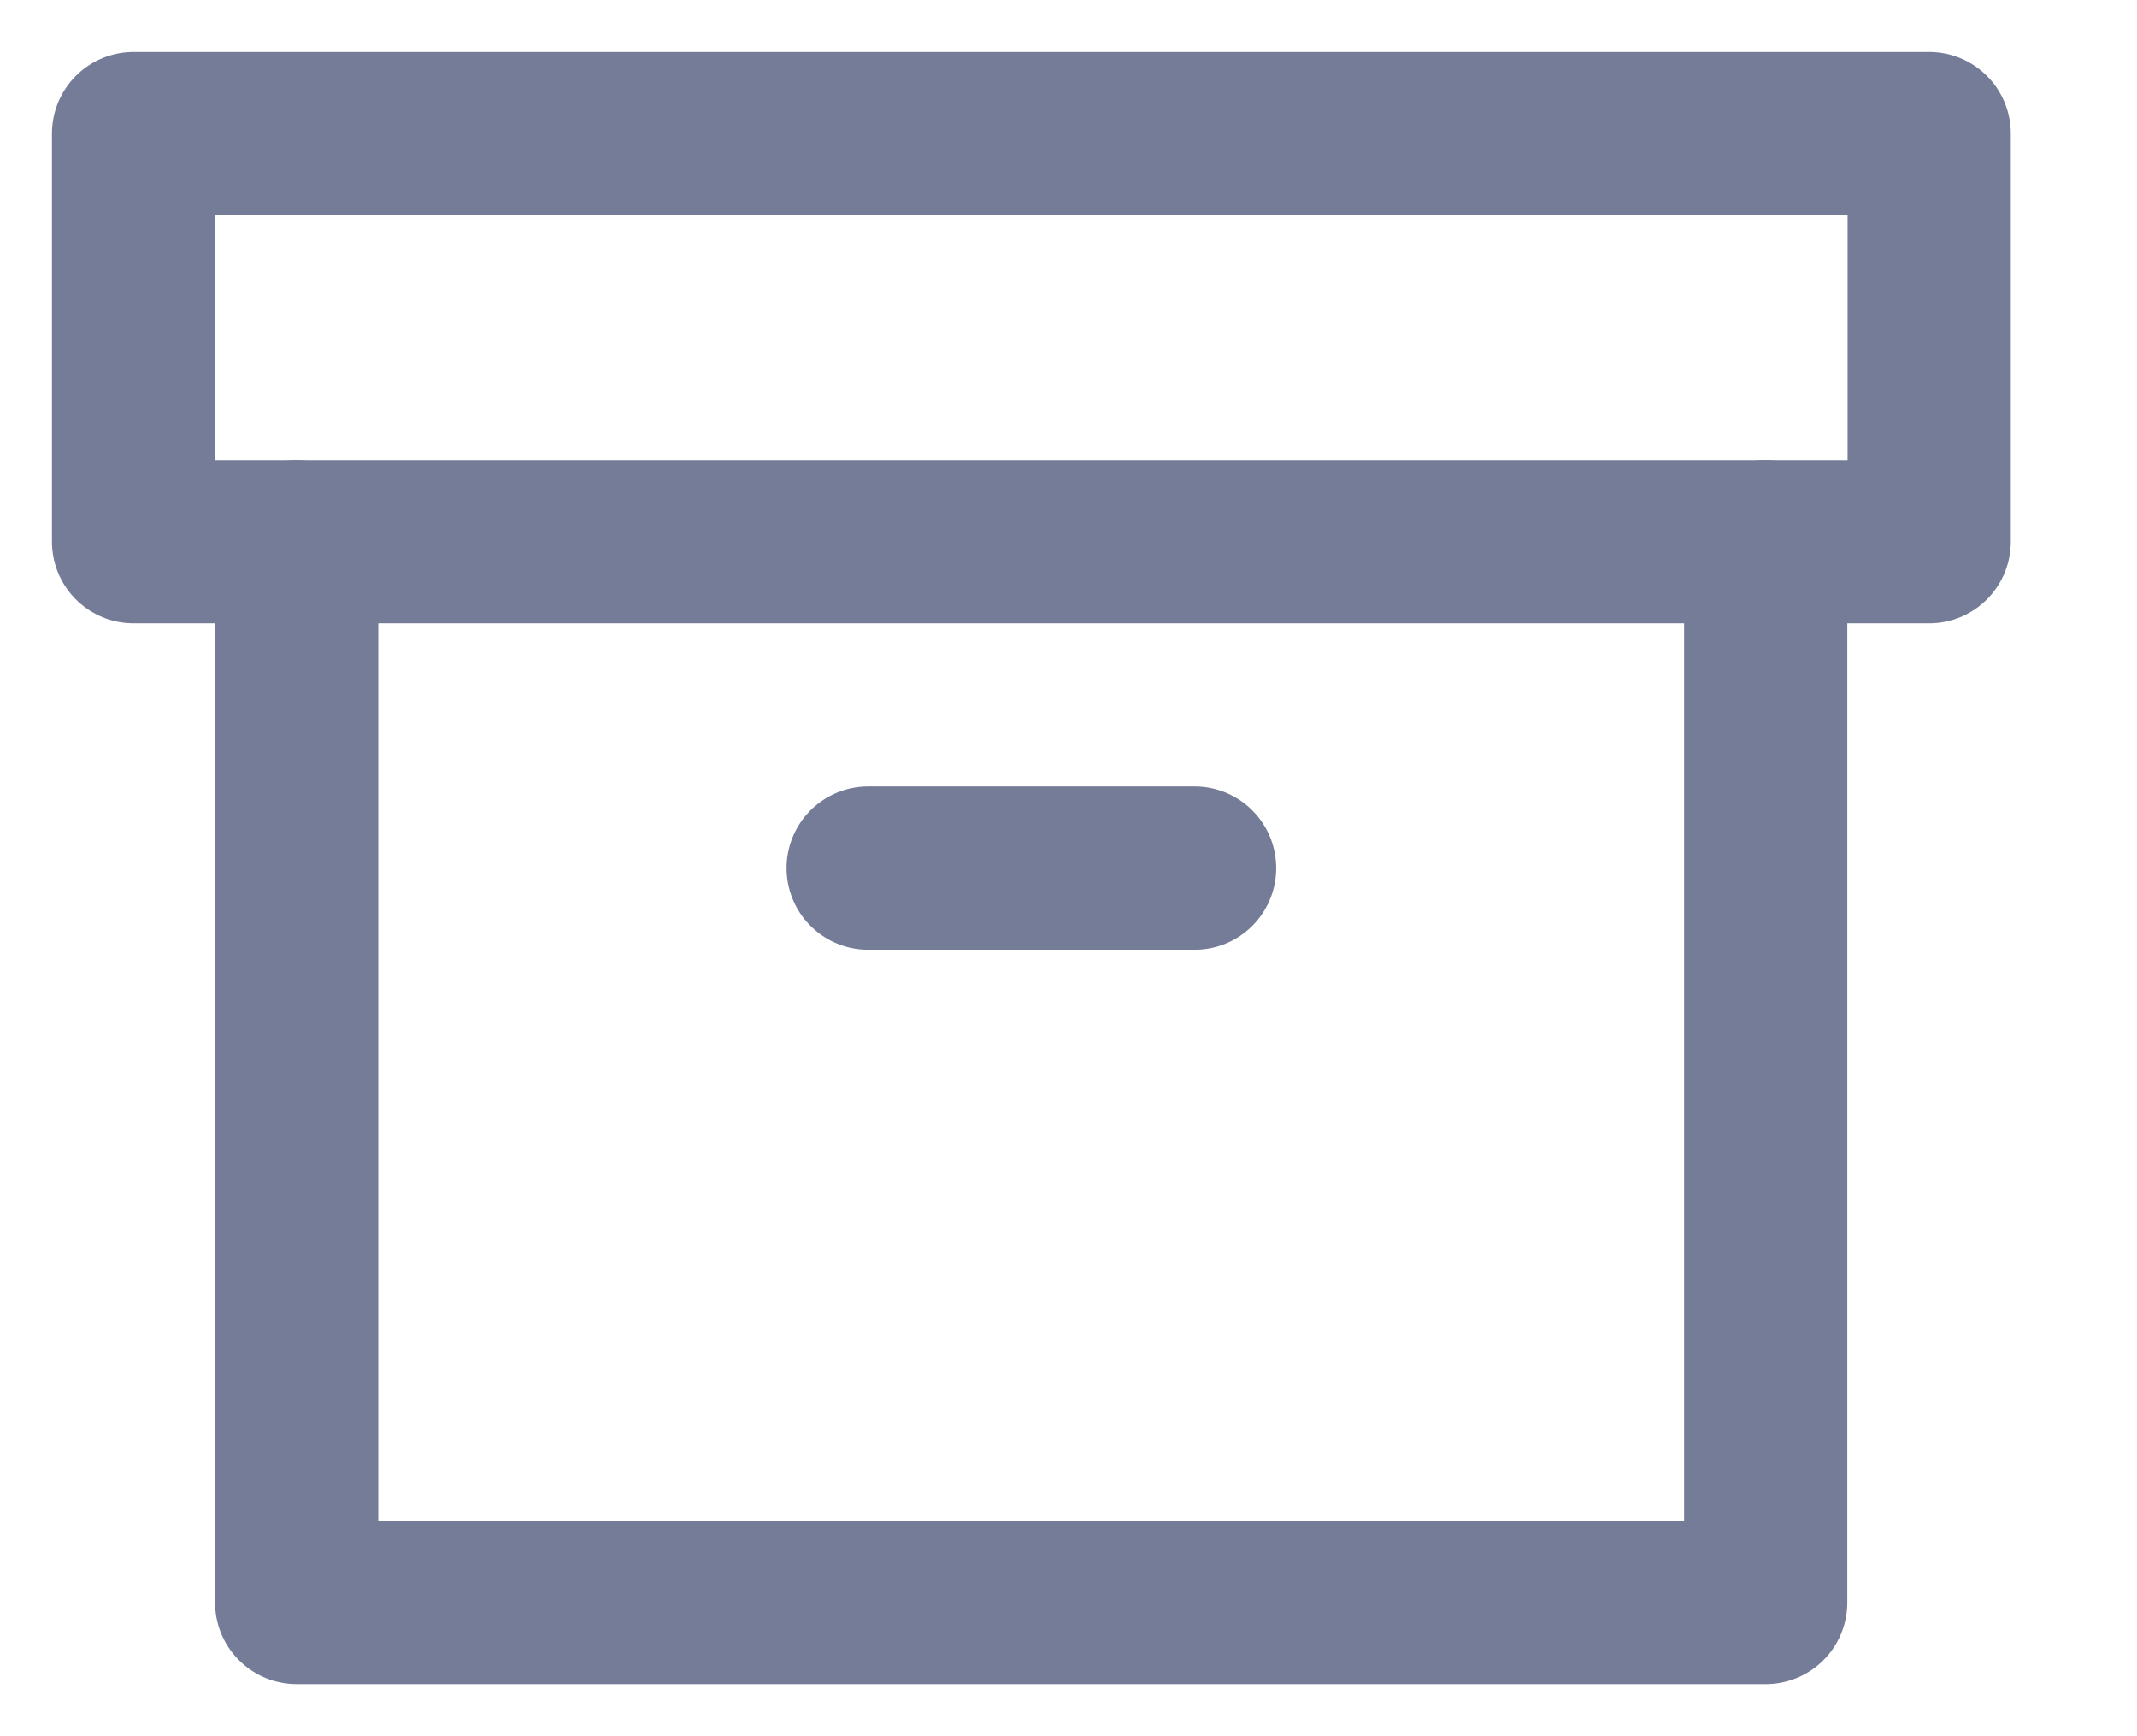 <svg width="16" height="13" viewBox="0 0 16 13" fill="none" xmlns="http://www.w3.org/2000/svg">
<path d="M13.22 4.055V11.999H2.221V4.055" stroke="#747C98" stroke-width="1.222" stroke-linecap="round" stroke-linejoin="round"/>
<path d="M14.444 1H1V4.056H14.444V1Z" stroke="#747C98" stroke-width="1.222" stroke-linecap="round" stroke-linejoin="round"/>
<path d="M6.5 6.5H8.944" stroke="#747C98" stroke-width="1.222" stroke-linecap="round" stroke-linejoin="round"/>
</svg>
